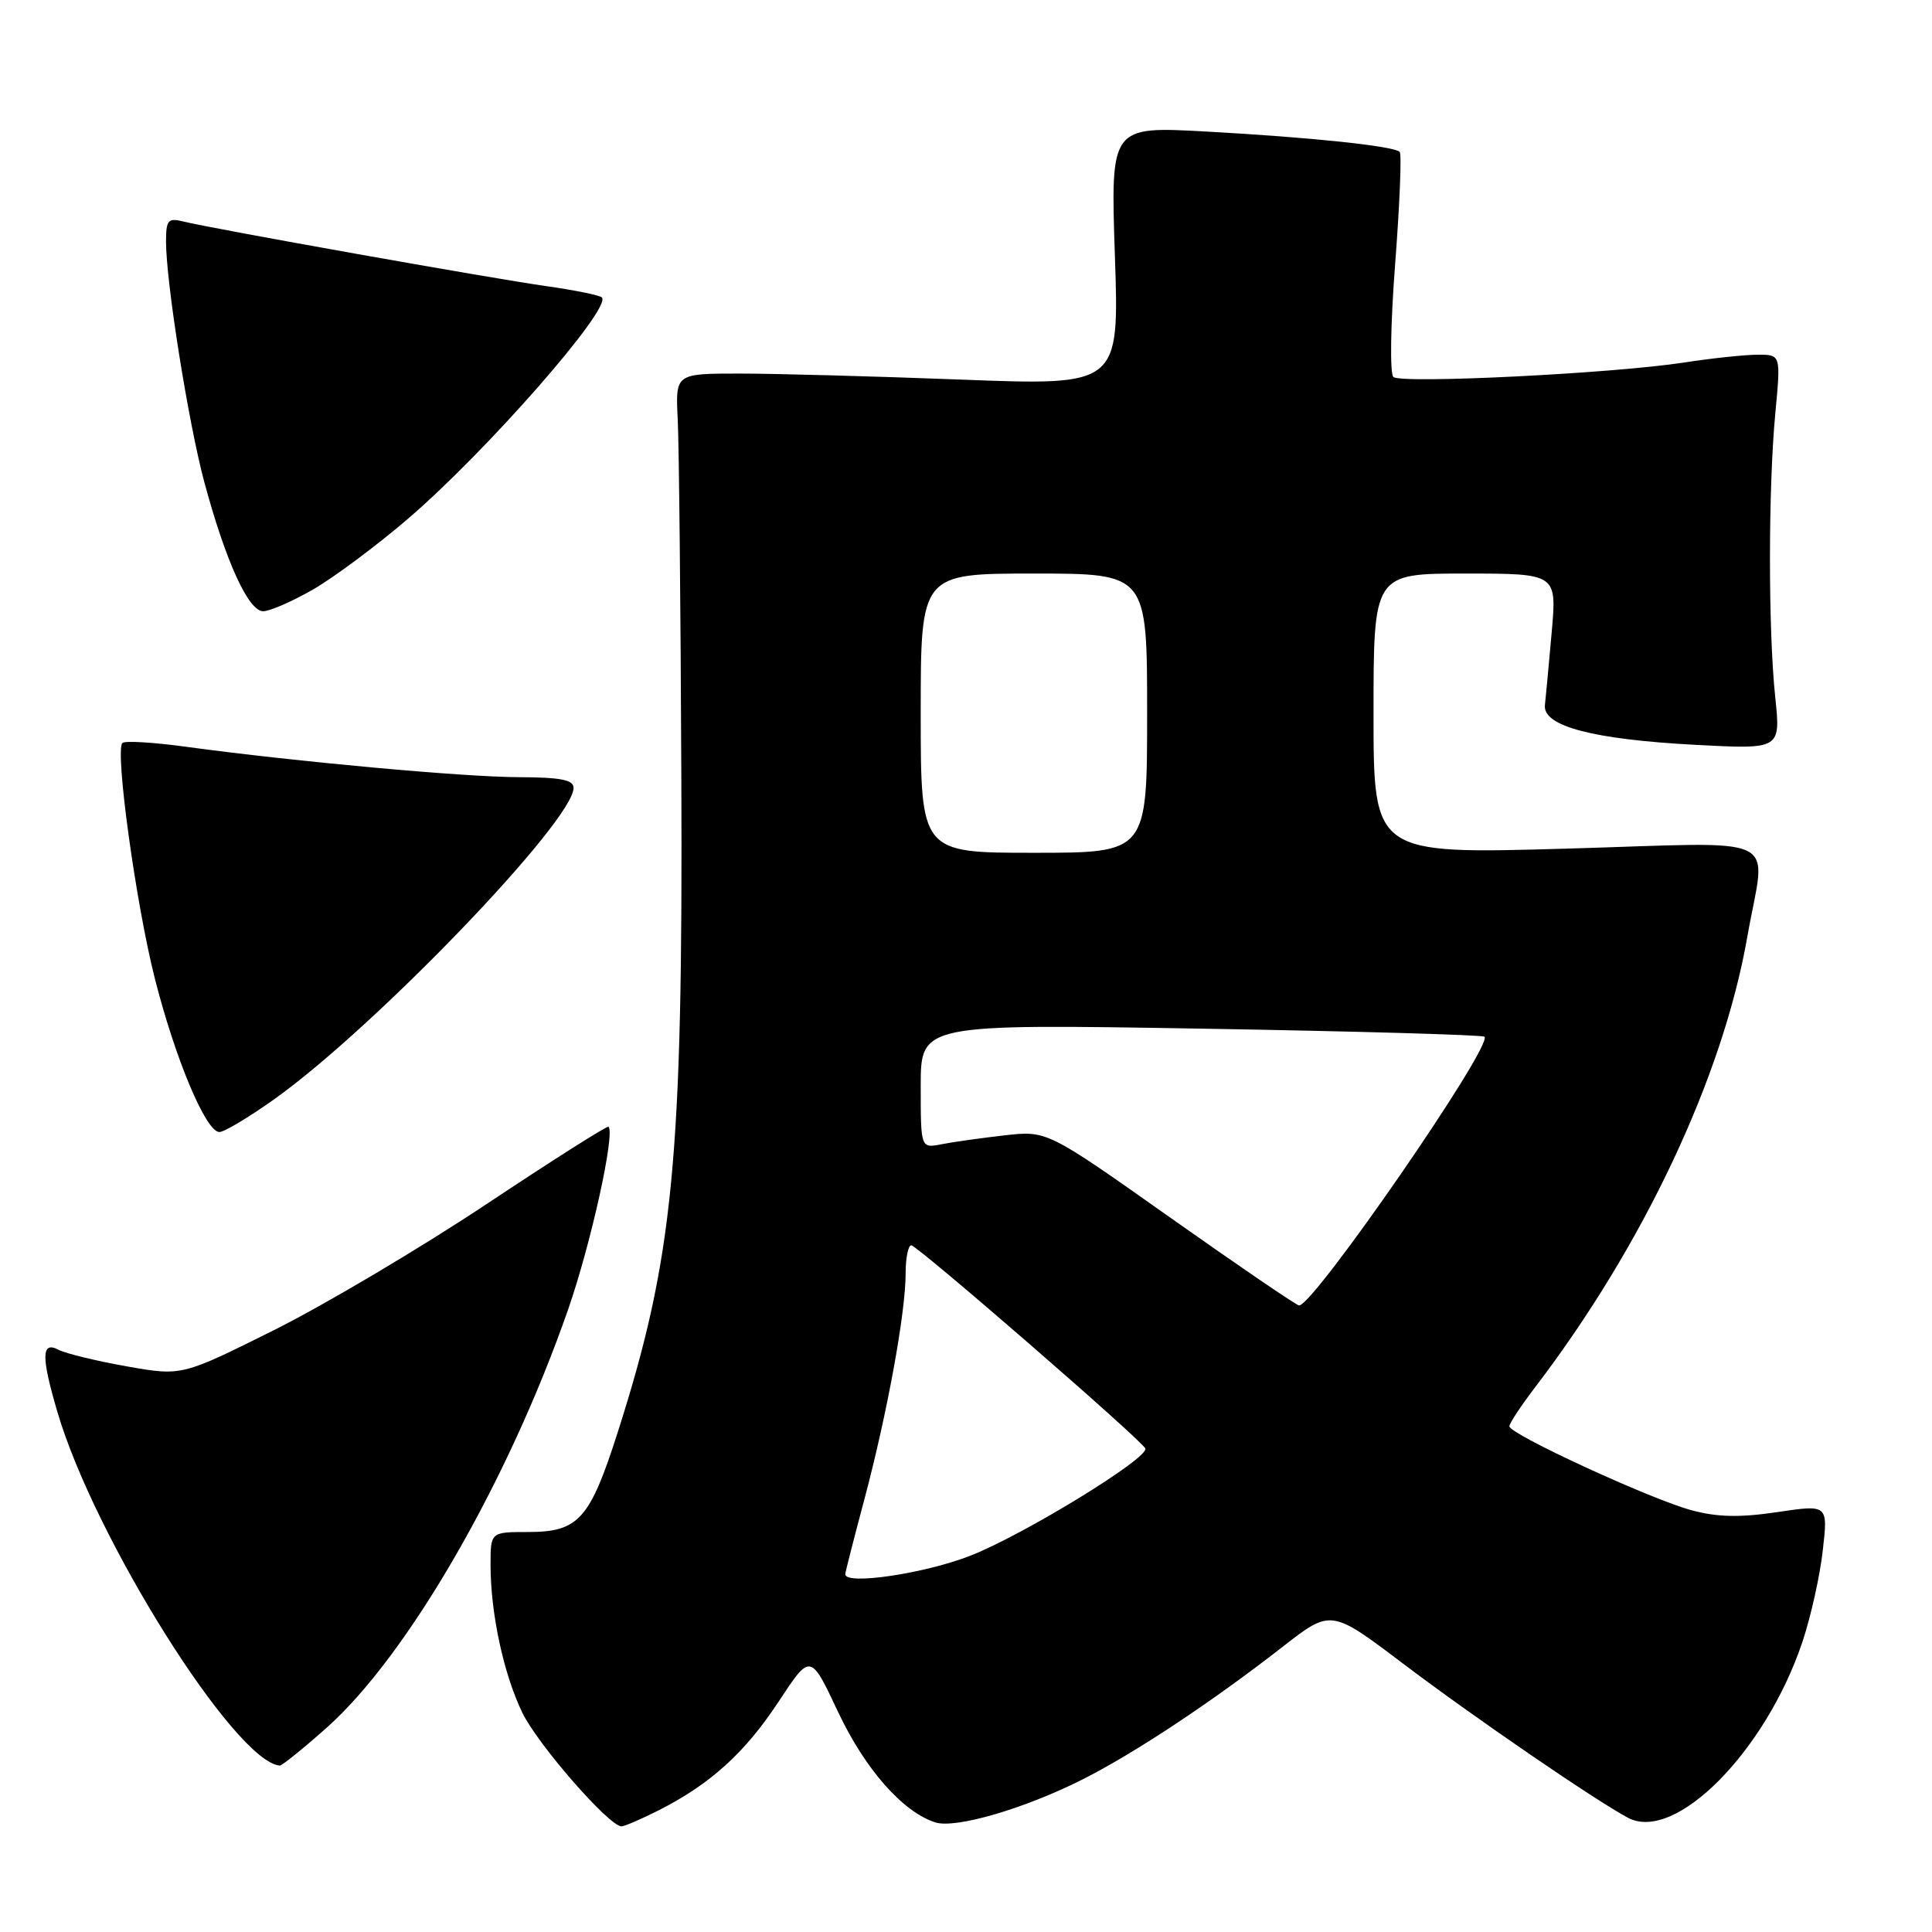 <?xml version="1.0" encoding="UTF-8" standalone="no"?>
<!DOCTYPE svg PUBLIC "-//W3C//DTD SVG 1.1//EN" "http://www.w3.org/Graphics/SVG/1.1/DTD/svg11.dtd" >
<svg xmlns="http://www.w3.org/2000/svg" xmlns:xlink="http://www.w3.org/1999/xlink" version="1.1" viewBox="0 0 256 256">
 <g >
 <path fill="currentColor"
d=" M 87.29 239.87 C 94.14 236.40 98.71 232.25 103.18 225.46 C 107.39 219.06 107.39 219.06 111.02 226.78 C 114.60 234.40 119.63 240.11 123.94 241.48 C 126.62 242.33 135.76 239.66 143.45 235.78 C 150.38 232.28 160.60 225.50 169.93 218.23 C 176.36 213.21 176.36 213.21 185.93 220.45 C 195.38 227.60 211.40 238.57 215.73 240.87 C 221.99 244.18 233.99 232.04 238.85 217.50 C 239.95 214.20 241.16 208.77 241.53 205.43 C 242.22 199.36 242.22 199.36 235.51 200.36 C 230.55 201.10 227.58 201.04 224.16 200.12 C 218.77 198.68 200.00 190.03 200.00 188.99 C 200.00 188.61 201.52 186.30 203.38 183.86 C 217.76 165.03 228.28 142.71 231.53 124.12 C 233.98 110.16 236.97 111.61 207.50 112.45 C 182.00 113.18 182.00 113.18 182.00 94.59 C 182.00 76.00 182.00 76.00 194.14 76.00 C 206.29 76.00 206.29 76.00 205.61 83.75 C 205.23 88.01 204.83 92.37 204.71 93.43 C 204.40 96.22 211.08 97.98 224.73 98.70 C 235.95 99.29 235.95 99.29 235.23 92.40 C 234.29 83.50 234.30 64.65 235.24 54.75 C 235.97 47.00 235.97 47.00 232.93 47.00 C 231.26 47.00 226.87 47.46 223.19 48.03 C 213.75 49.49 185.67 50.88 184.63 49.95 C 184.15 49.51 184.25 42.92 184.87 34.90 C 185.47 27.06 185.74 20.41 185.47 20.13 C 184.69 19.35 173.78 18.20 159.82 17.43 C 147.15 16.73 147.15 16.73 147.73 33.91 C 148.31 51.10 148.31 51.10 127.40 50.30 C 115.91 49.86 102.67 49.50 98.00 49.50 C 89.50 49.50 89.50 49.50 89.80 55.50 C 89.97 58.80 90.19 80.17 90.28 103.00 C 90.50 153.70 89.23 166.71 81.84 189.82 C 78.16 201.32 76.66 203.00 70.00 203.00 C 65.00 203.00 65.00 203.00 65.00 207.36 C 65.00 213.77 66.73 221.81 69.21 226.94 C 71.25 231.15 80.71 242.00 82.35 242.00 C 82.75 242.00 84.97 241.04 87.29 239.87 Z  M 43.30 228.92 C 54.04 219.35 67.37 196.25 75.29 173.48 C 78.30 164.82 81.53 150.20 80.63 149.30 C 80.47 149.13 73.17 153.76 64.42 159.58 C 55.66 165.40 43.01 172.90 36.30 176.25 C 24.09 182.34 24.09 182.34 16.80 181.05 C 12.78 180.34 8.71 179.35 7.75 178.85 C 5.48 177.66 5.44 179.74 7.60 187.07 C 12.51 203.80 31.10 233.38 37.05 233.95 C 37.35 233.98 40.16 231.71 43.30 228.92 Z  M 36.41 145.60 C 49.71 136.11 76.00 108.75 76.00 104.40 C 76.00 103.33 74.29 103.00 68.75 102.98 C 61.43 102.96 39.10 100.92 24.65 98.95 C 20.33 98.36 16.53 98.13 16.22 98.45 C 15.21 99.46 18.01 119.77 20.51 129.63 C 23.22 140.32 27.29 150.00 29.07 150.00 C 29.72 150.00 33.02 148.02 36.41 145.60 Z  M 41.50 78.10 C 44.25 76.51 49.88 72.32 54.00 68.79 C 64.42 59.87 81.13 40.80 79.75 39.41 C 79.45 39.12 76.13 38.44 72.36 37.91 C 65.07 36.88 28.04 30.29 24.25 29.34 C 22.27 28.85 22.00 29.16 22.00 32.01 C 22.00 37.43 24.97 56.06 27.08 63.91 C 29.91 74.39 32.92 81.00 34.87 80.99 C 35.77 80.99 38.75 79.68 41.50 78.10 Z  M 112.00 208.59 C 112.00 208.36 113.14 203.89 114.54 198.65 C 117.56 187.30 120.00 173.95 120.00 168.75 C 120.00 166.69 120.34 165.01 120.75 165.01 C 121.57 165.03 151.33 190.86 151.76 191.93 C 152.27 193.18 135.75 203.31 128.65 206.11 C 122.59 208.50 112.00 210.08 112.00 208.59 Z  M 155.12 161.38 C 138.74 149.80 138.74 149.80 133.12 150.44 C 130.03 150.79 126.26 151.32 124.75 151.62 C 122.00 152.16 122.00 152.16 122.00 143.92 C 122.00 135.68 122.00 135.68 159.13 136.30 C 179.55 136.64 196.46 137.13 196.70 137.37 C 197.87 138.53 174.04 173.05 172.13 172.98 C 171.78 172.96 164.13 167.74 155.12 161.38 Z  M 122.00 94.50 C 122.00 76.00 122.00 76.00 137.00 76.00 C 152.00 76.00 152.00 76.00 152.00 94.50 C 152.00 113.00 152.00 113.00 137.00 113.00 C 122.00 113.00 122.00 113.00 122.00 94.50 Z "/>
</g>
</svg>